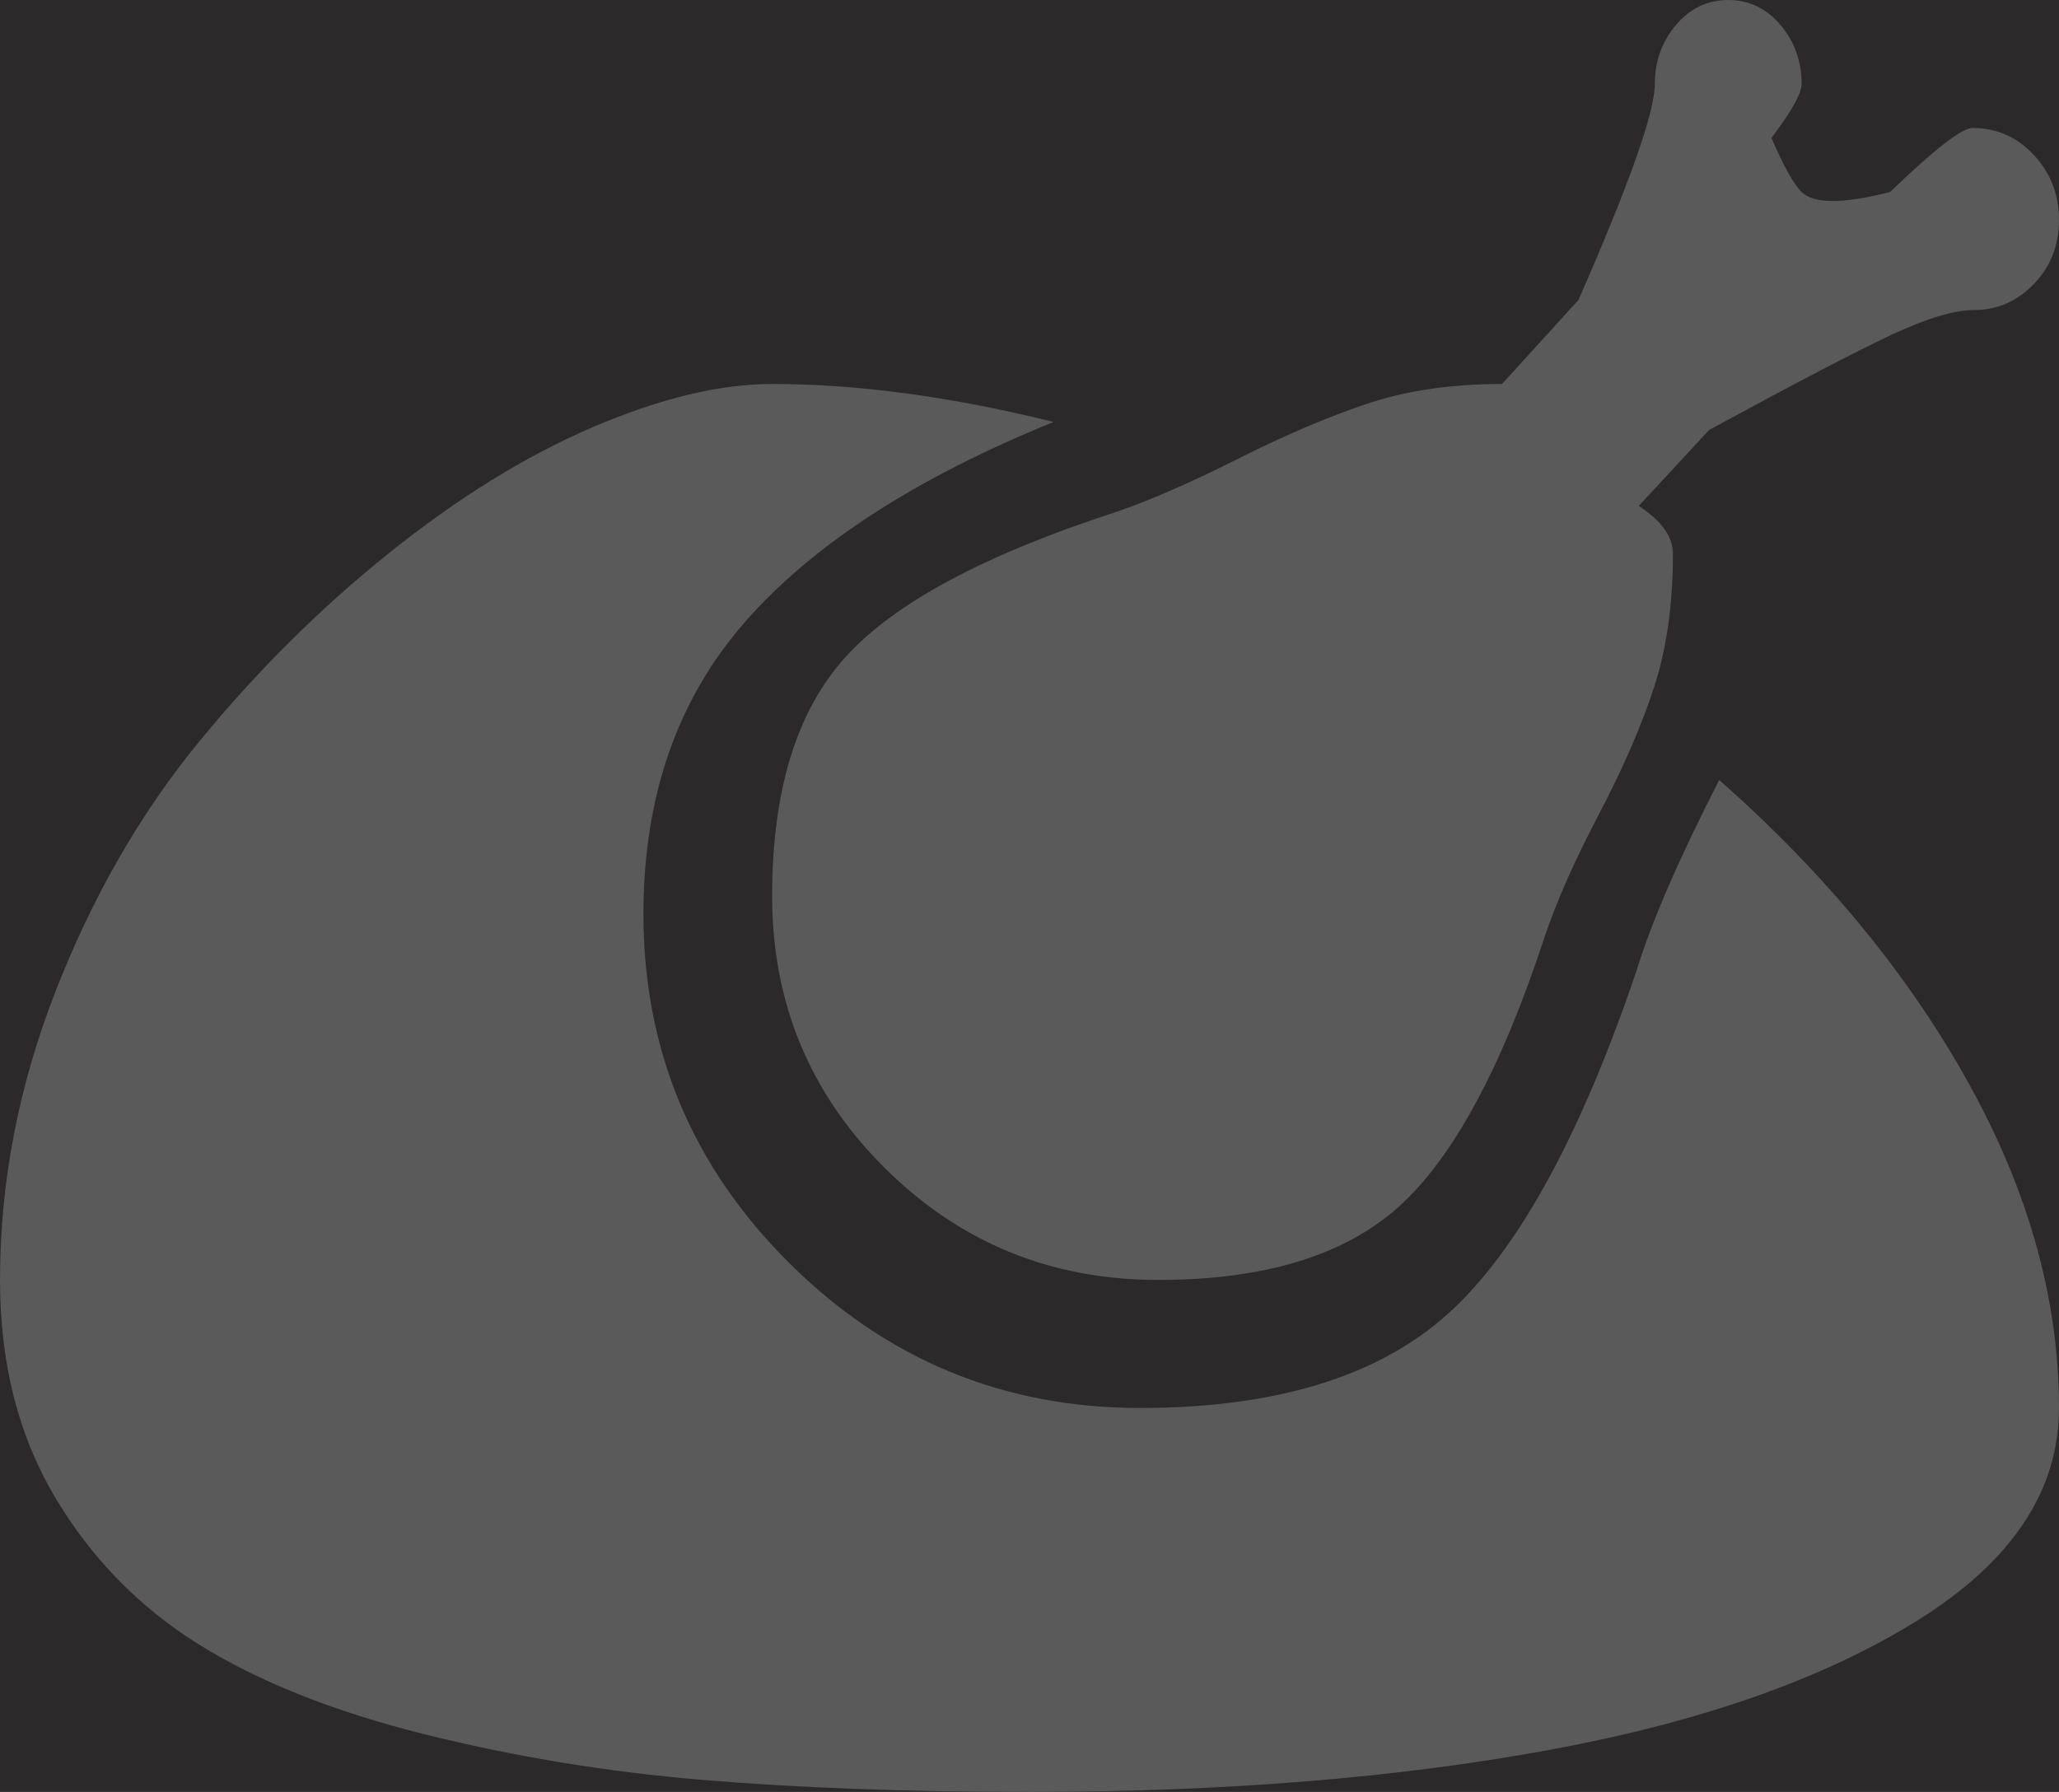 <svg width="54" height="47" viewBox="0 0 54 47" fill="none" xmlns="http://www.w3.org/2000/svg">
<rect x="-15" y="-16" width="83" height="83" rx="8" fill="#2B2929"/>
<path d="M51.785 8.131C51.258 8.131 50.528 8.349 49.597 8.786C48.665 9.223 47.074 10.054 44.824 11.278L42.978 13.271C43.576 13.656 43.875 14.075 43.875 14.53C43.875 15.859 43.708 17.03 43.374 18.045C43.04 19.059 42.557 20.169 41.924 21.376C41.291 22.582 40.816 23.657 40.5 24.602C39.375 28.029 38.101 30.38 36.677 31.657C35.253 32.933 33.152 33.571 30.375 33.571C27.562 33.571 25.172 32.592 23.203 30.634C21.234 28.676 20.25 26.298 20.25 23.5C20.25 20.737 20.892 18.648 22.175 17.232C23.458 15.815 25.822 14.548 29.268 13.429C30.182 13.114 31.245 12.65 32.458 12.039C33.671 11.427 34.796 10.946 35.833 10.596C36.87 10.246 38.057 10.071 39.393 10.071L41.397 7.868C42.732 4.826 43.4 2.938 43.4 2.203C43.4 1.609 43.585 1.093 43.954 0.656C44.323 0.219 44.78 0 45.325 0C45.87 0 46.327 0.219 46.696 0.656C47.065 1.093 47.25 1.609 47.25 2.203C47.25 2.448 46.986 2.92 46.459 3.619C46.775 4.354 47.039 4.826 47.25 5.036C47.566 5.35 48.34 5.35 49.57 5.036C50.73 3.917 51.451 3.357 51.732 3.357C52.365 3.357 52.901 3.593 53.341 4.065C53.78 4.537 54 5.106 54 5.77C54 6.435 53.78 6.994 53.341 7.449C52.901 7.903 52.383 8.131 51.785 8.131ZM16.875 23.972C16.875 27.539 18.149 30.59 20.698 33.126C23.247 35.661 26.314 36.929 29.9 36.929C33.451 36.929 36.141 36.107 37.969 34.463C39.797 32.82 41.449 29.812 42.926 25.441C43.312 24.182 44.033 22.521 45.088 20.458C47.865 22.905 50.045 25.555 51.627 28.405C53.209 31.255 54 34.096 54 36.929C54 39.097 52.77 40.95 50.309 42.489C47.848 44.028 44.622 45.164 40.632 45.898C36.642 46.633 32.098 47 27 47C23.801 47 20.944 46.895 18.431 46.685C15.917 46.475 13.474 46.073 11.101 45.479C8.728 44.884 6.759 44.097 5.194 43.118C3.63 42.139 2.373 40.845 1.424 39.237C0.475 37.628 0 35.74 0 33.571C0 31.019 0.483 28.501 1.45 26.018C2.417 23.535 3.665 21.358 5.194 19.487C6.724 17.616 8.394 15.955 10.204 14.504C12.015 13.053 13.799 11.951 15.557 11.199C17.314 10.447 18.879 10.071 20.25 10.071C22.5 10.071 24.961 10.404 27.633 11.068C24.012 12.537 21.314 14.285 19.538 16.314C17.763 18.342 16.875 20.895 16.875 23.972Z" fill="#5A5A5A"/>
</svg>
